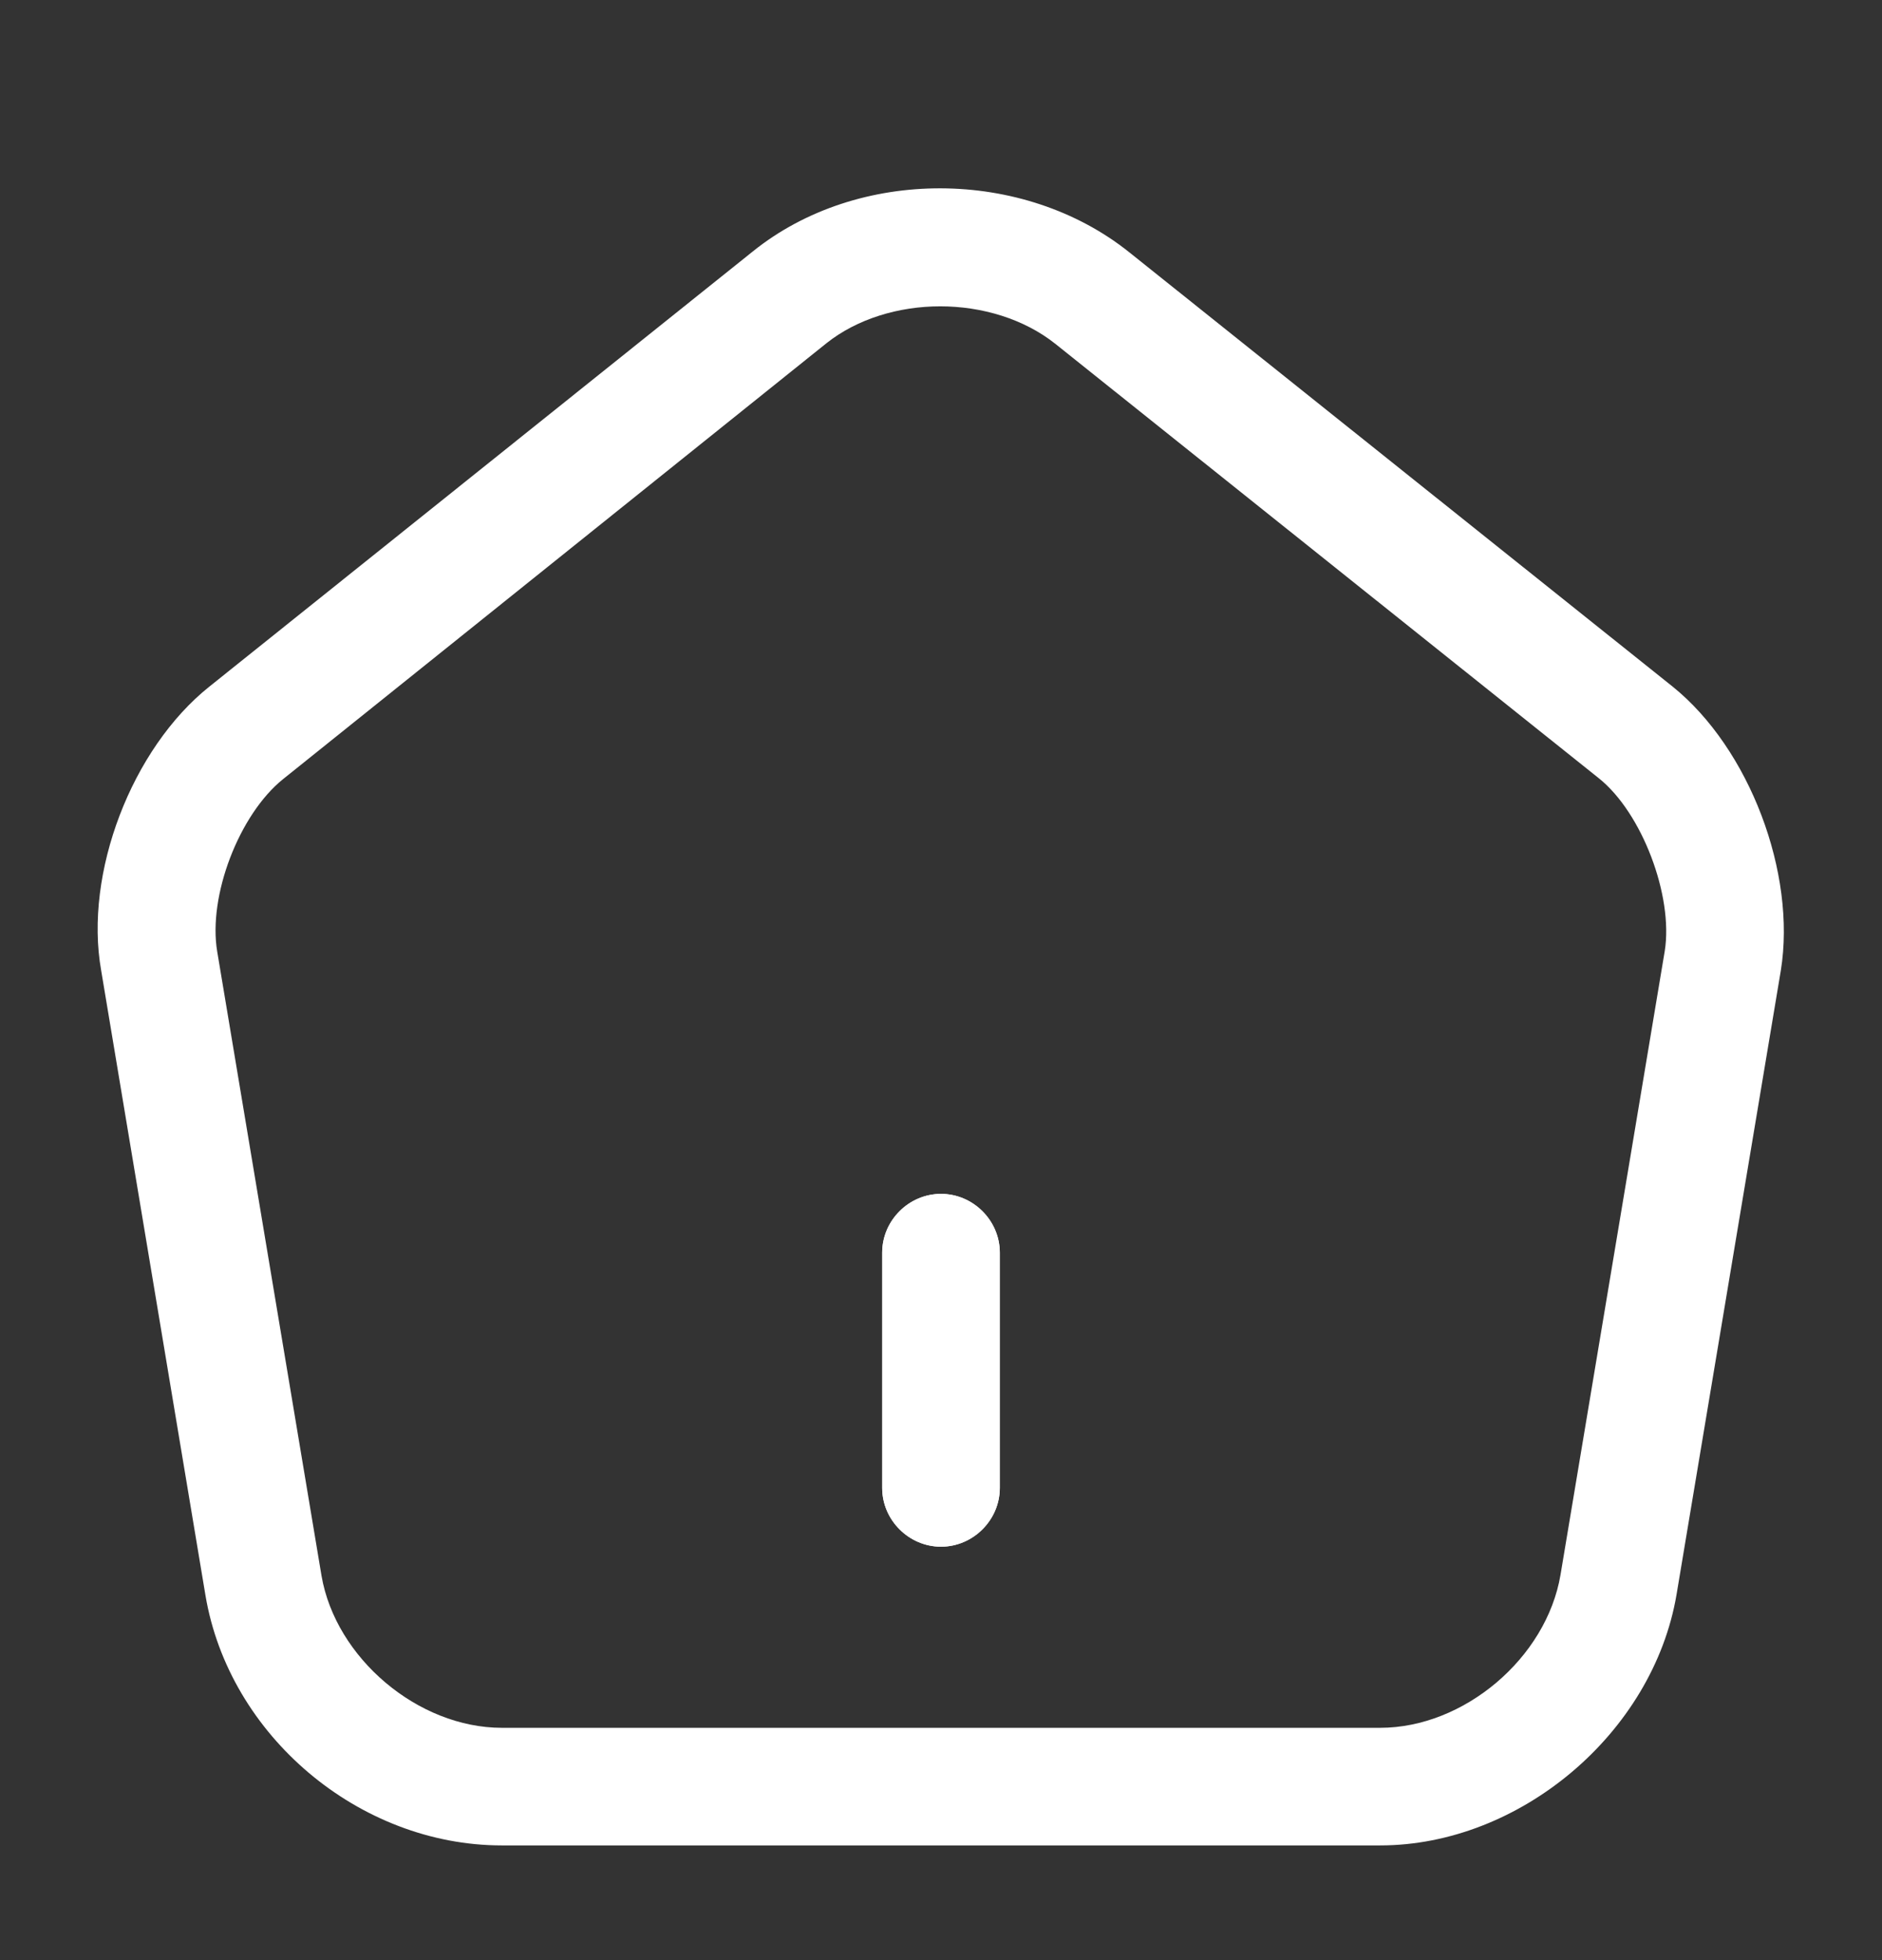 <svg width="24" height="25" viewBox="0 0 24 25" fill="none" xmlns="http://www.w3.org/2000/svg">
<rect x="0" y="0" width="24" height="25" fill="#333333" stroke="none"/>
<path d="M12 19.727C11.59 19.727 11.25 19.387 11.25 18.977V15.977C11.25 15.567 11.59 15.227 12 15.227C12.41 15.227 12.75 15.567 12.75 15.977V18.977C12.75 19.387 12.41 19.727 12 19.727Z" fill="white" fill-opacity="1"/>
<path d="M12 19.727C11.59 19.727 11.25 19.387 11.25 18.977V15.977C11.25 15.567 11.59 15.227 12 15.227C12.41 15.227 12.75 15.567 12.75 15.977V18.977C12.75 19.387 12.41 19.727 12 19.727Z" fill="white" fill-opacity="1"/>
<path d="M17.6 23.537H6.4C4.58 23.537 2.92 22.137 2.62 20.347L1.29 12.377C1.07 11.137 1.68 9.547 2.67 8.757L9.6 3.207C10.94 2.127 13.05 2.137 14.4 3.217L21.33 8.757C22.31 9.547 22.91 11.137 22.71 12.377L21.38 20.337C21.08 22.107 19.38 23.537 17.6 23.537V23.537ZM11.99 3.907C11.46 3.907 10.93 4.067 10.54 4.377L3.61 9.937C3.05 10.387 2.65 11.427 2.77 12.137L4.1 20.097C4.28 21.147 5.33 22.037 6.4 22.037H17.6C18.67 22.037 19.72 21.147 19.9 20.087L21.23 12.127C21.34 11.427 20.94 10.367 20.39 9.927L13.46 4.387C13.06 4.067 12.52 3.907 11.99 3.907V3.907Z" fill="white" fill-opacity="1"/>
</svg>
